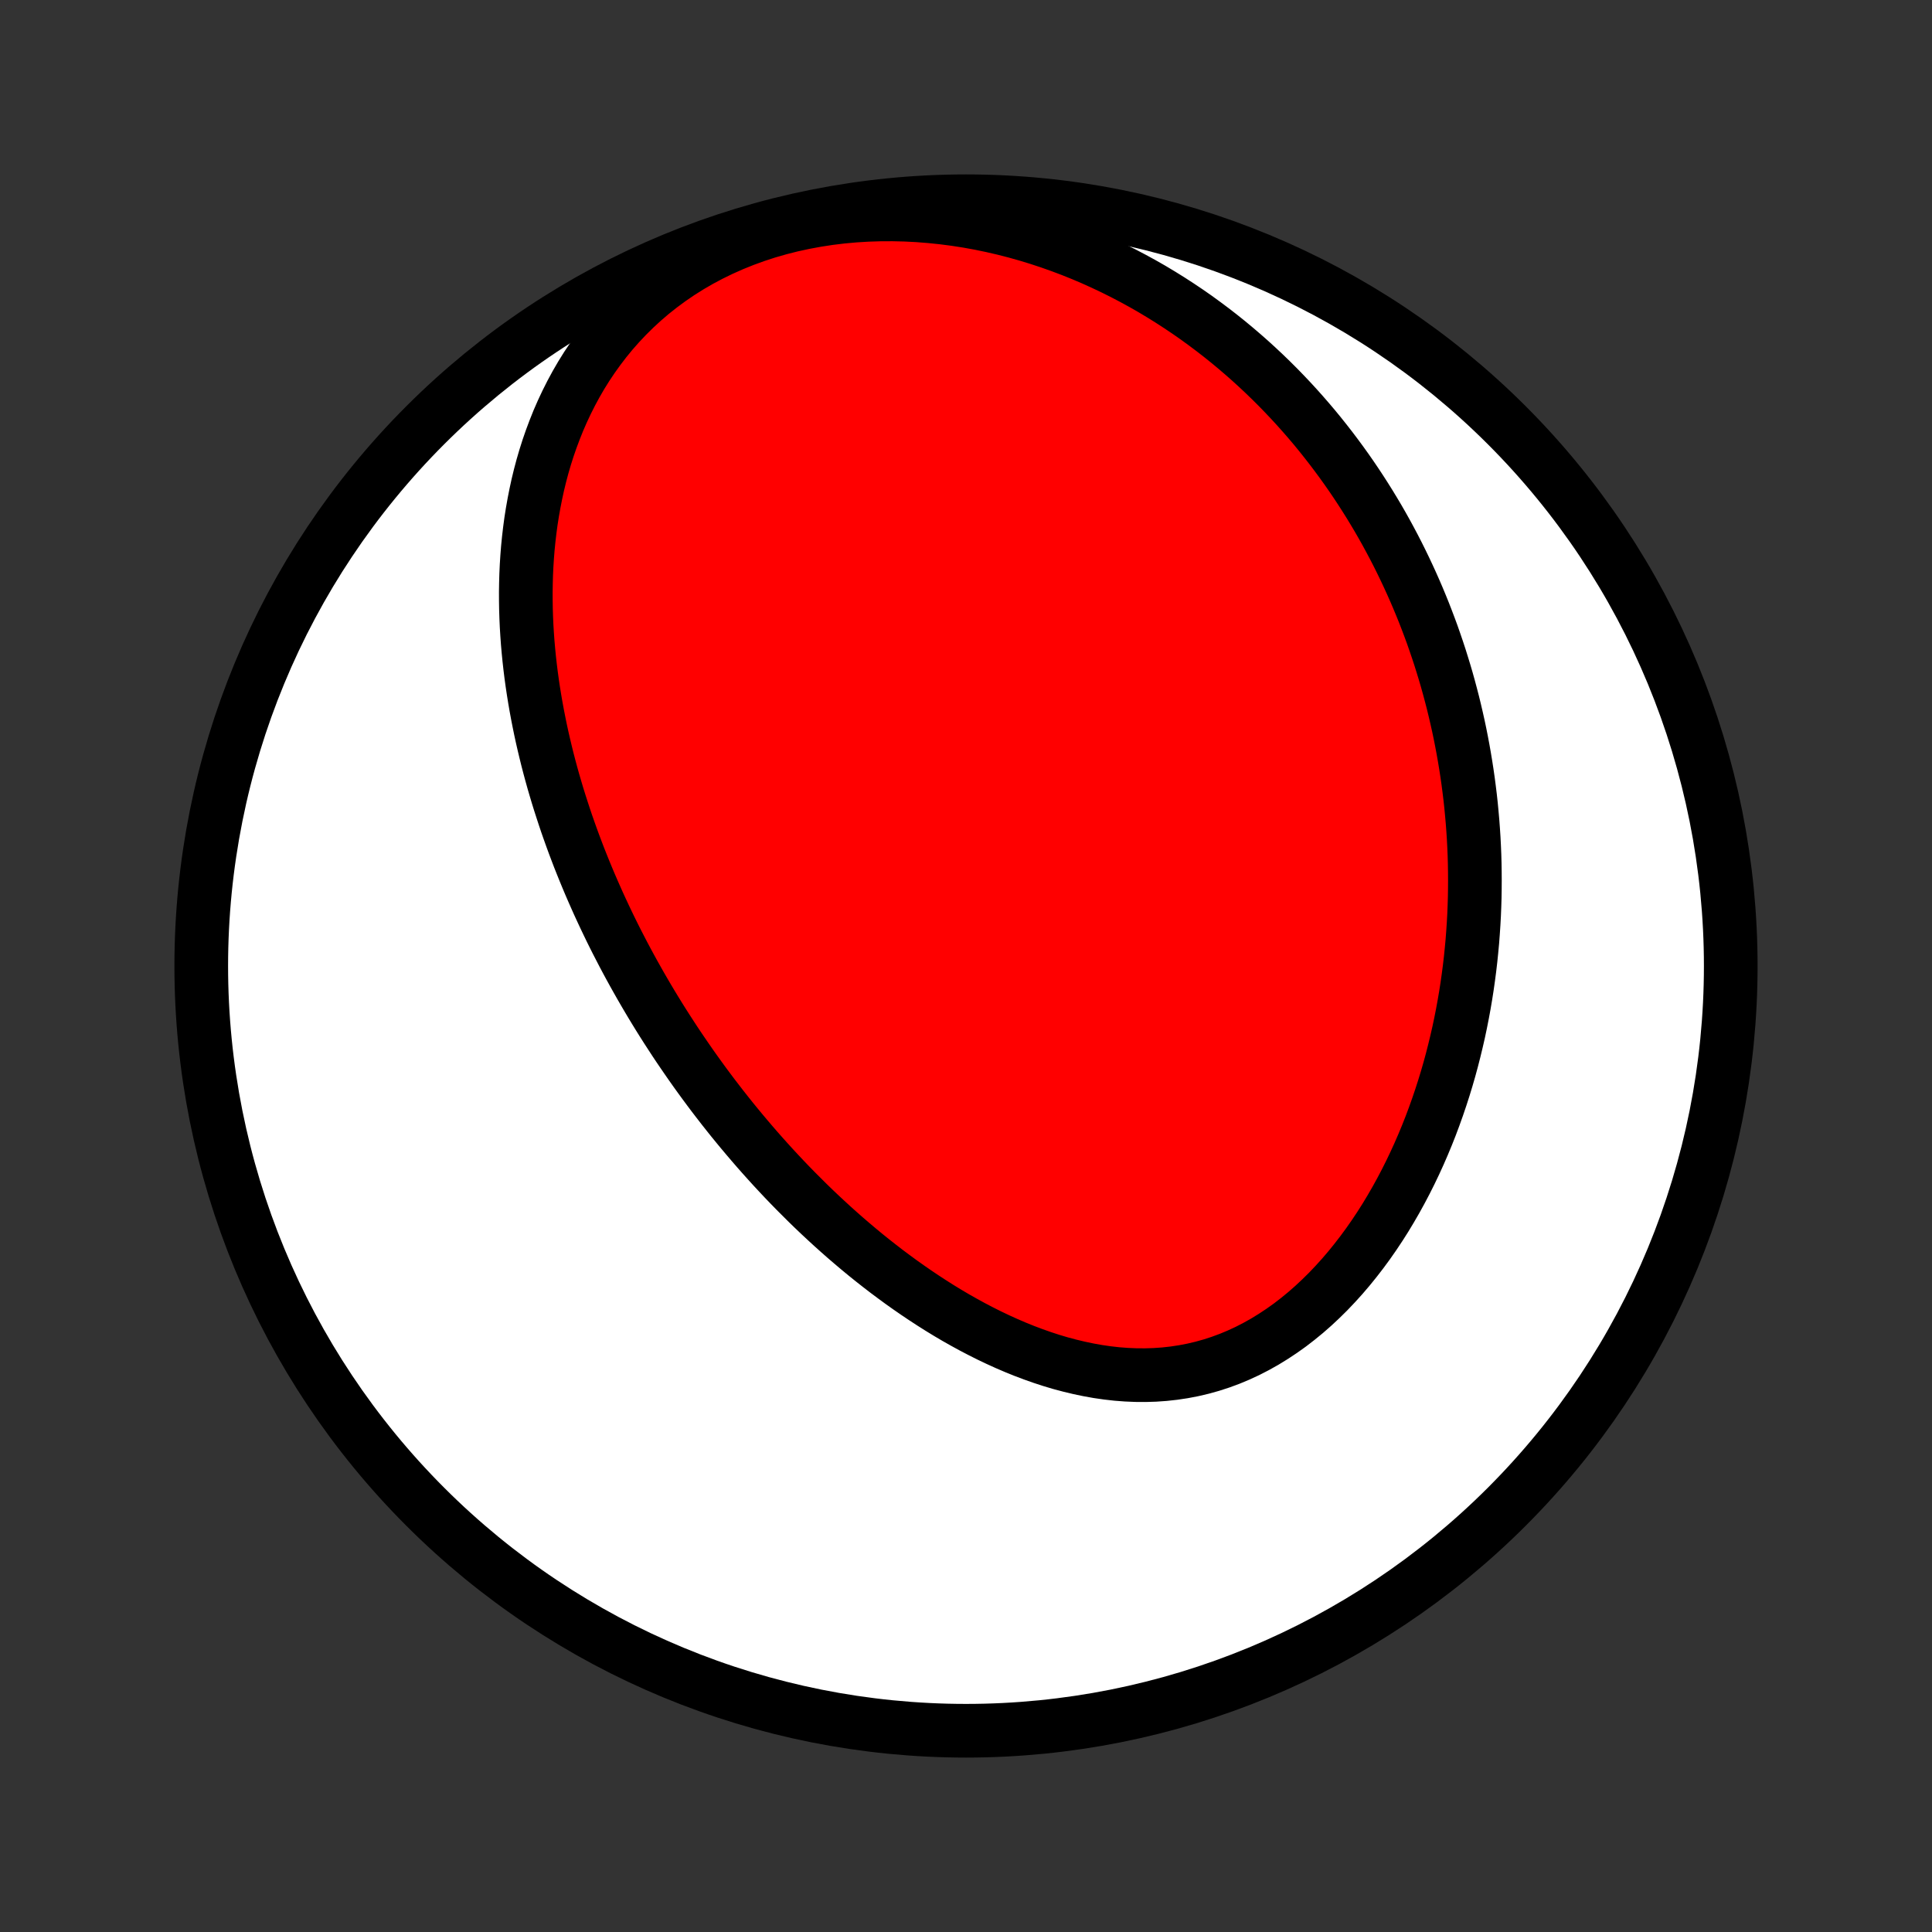 <?xml version="1.0" encoding="utf-8" standalone="no"?>
<!DOCTYPE svg PUBLIC "-//W3C//DTD SVG 1.1//EN"
  "http://www.w3.org/Graphics/SVG/1.1/DTD/svg11.dtd">
<!-- Created with matplotlib (http://matplotlib.org/) -->
<svg height="72pt" version="1.1" viewBox="0 0 72 72" width="72pt" xmlns="http://www.w3.org/2000/svg" xmlns:xlink="http://www.w3.org/1999/xlink">
 <rect x="0" y="0" width="72" height="72" fill="#333333" stroke="none"/>
 <defs>
  <style type="text/css">
*{stroke-linecap:butt;stroke-linejoin:round;}
  </style>
 </defs>
 <g id="figure_1">
  <g id="patch_1">
   <path d="
M0 72
L72 72
L72 0
L0 0
z
" style="fill:none;"/>
  </g>
  <g id="axes_1">
   <g id="PatchCollection_1">
    <defs>
     <path d="
M36 -7.5
C43.558 -7.5 50.808 -10.503 56.153 -15.848
C61.497 -21.192 64.5 -28.442 64.5 -36
C64.5 -43.558 61.497 -50.808 56.153 -56.153
C50.808 -61.497 43.558 -64.5 36 -64.5
C28.442 -64.5 21.192 -61.497 15.848 -56.153
C10.503 -50.808 7.5 -43.558 7.5 -36
C7.5 -28.442 10.503 -21.192 15.848 -15.848
C21.192 -10.503 28.442 -7.5 36 -7.5
z
" id="C0_0_a811fe30f3"/>
     <path d="
M23.237 -36.422
L23.361 -36.189
L23.487 -35.956
L23.615 -35.723
L23.745 -35.491
L23.876 -35.26
L24.009 -35.03
L24.144 -34.8
L24.281 -34.57
L24.42 -34.341
L24.56 -34.113
L24.703 -33.885
L24.848 -33.657
L24.995 -33.43
L25.143 -33.203
L25.294 -32.976
L25.448 -32.75
L25.603 -32.524
L25.76 -32.298
L25.92 -32.072
L26.082 -31.847
L26.246 -31.622
L26.413 -31.397
L26.582 -31.172
L26.754 -30.948
L26.928 -30.723
L27.105 -30.499
L27.284 -30.275
L27.466 -30.052
L27.651 -29.828
L27.839 -29.605
L28.029 -29.382
L28.222 -29.159
L28.419 -28.936
L28.618 -28.714
L28.82 -28.492
L29.026 -28.27
L29.234 -28.049
L29.446 -27.828
L29.661 -27.608
L29.88 -27.389
L30.101 -27.169
L30.326 -26.951
L30.555 -26.733
L30.788 -26.516
L31.023 -26.3
L31.263 -26.085
L31.506 -25.871
L31.753 -25.659
L32.004 -25.447
L32.258 -25.237
L32.517 -25.029
L32.779 -24.823
L33.045 -24.618
L33.316 -24.416
L33.59 -24.215
L33.868 -24.018
L34.15 -23.823
L34.436 -23.631
L34.726 -23.442
L35.02 -23.256
L35.318 -23.074
L35.62 -22.896
L35.926 -22.723
L36.235 -22.554
L36.549 -22.39
L36.866 -22.231
L37.187 -22.078
L37.511 -21.931
L37.839 -21.79
L38.17 -21.656
L38.504 -21.53
L38.841 -21.411
L39.181 -21.3
L39.523 -21.198
L39.869 -21.106
L40.216 -21.023
L40.565 -20.95
L40.916 -20.887
L41.269 -20.836
L41.622 -20.796
L41.977 -20.769
L42.331 -20.754
L42.686 -20.752
L43.041 -20.763
L43.395 -20.788
L43.748 -20.827
L44.1 -20.88
L44.45 -20.947
L44.798 -21.029
L45.143 -21.125
L45.485 -21.236
L45.824 -21.361
L46.159 -21.501
L46.49 -21.654
L46.816 -21.822
L47.137 -22.002
L47.453 -22.196
L47.764 -22.402
L48.069 -22.619
L48.367 -22.849
L48.66 -23.089
L48.946 -23.34
L49.225 -23.601
L49.498 -23.87
L49.763 -24.149
L50.022 -24.435
L50.273 -24.729
L50.517 -25.03
L50.754 -25.337
L50.984 -25.65
L51.206 -25.968
L51.421 -26.291
L51.629 -26.618
L51.829 -26.95
L52.022 -27.284
L52.208 -27.622
L52.387 -27.962
L52.559 -28.305
L52.724 -28.65
L52.882 -28.996
L53.033 -29.343
L53.178 -29.692
L53.316 -30.041
L53.447 -30.391
L53.572 -30.741
L53.691 -31.091
L53.804 -31.441
L53.911 -31.791
L54.012 -32.14
L54.107 -32.489
L54.196 -32.837
L54.28 -33.184
L54.359 -33.529
L54.432 -33.874
L54.5 -34.218
L54.563 -34.56
L54.621 -34.901
L54.674 -35.24
L54.722 -35.578
L54.766 -35.915
L54.805 -36.25
L54.839 -36.583
L54.87 -36.914
L54.895 -37.244
L54.917 -37.572
L54.935 -37.899
L54.948 -38.224
L54.958 -38.547
L54.963 -38.868
L54.965 -39.188
L54.963 -39.505
L54.958 -39.821
L54.949 -40.136
L54.936 -40.449
L54.92 -40.76
L54.9 -41.069
L54.877 -41.377
L54.85 -41.683
L54.821 -41.988
L54.788 -42.291
L54.751 -42.592
L54.712 -42.892
L54.669 -43.191
L54.623 -43.488
L54.574 -43.784
L54.522 -44.078
L54.467 -44.371
L54.409 -44.663
L54.348 -44.953
L54.283 -45.242
L54.216 -45.53
L54.146 -45.817
L54.072 -46.103
L53.996 -46.387
L53.917 -46.67
L53.834 -46.953
L53.748 -47.234
L53.66 -47.515
L53.568 -47.794
L53.473 -48.072
L53.376 -48.35
L53.274 -48.627
L53.17 -48.902
L53.063 -49.177
L52.952 -49.451
L52.838 -49.725
L52.721 -49.997
L52.6 -50.269
L52.476 -50.54
L52.349 -50.81
L52.218 -51.08
L52.084 -51.349
L51.946 -51.617
L51.804 -51.885
L51.659 -52.152
L51.51 -52.418
L51.357 -52.684
L51.2 -52.948
L51.039 -53.213
L50.874 -53.476
L50.705 -53.739
L50.532 -54.001
L50.355 -54.262
L50.173 -54.523
L49.987 -54.782
L49.796 -55.041
L49.601 -55.299
L49.401 -55.556
L49.196 -55.813
L48.987 -56.068
L48.772 -56.322
L48.552 -56.575
L48.327 -56.827
L48.097 -57.077
L47.861 -57.326
L47.62 -57.574
L47.373 -57.82
L47.121 -58.064
L46.862 -58.307
L46.598 -58.548
L46.328 -58.786
L46.051 -59.023
L45.769 -59.257
L45.48 -59.489
L45.184 -59.718
L44.882 -59.944
L44.574 -60.168
L44.258 -60.388
L43.936 -60.604
L43.607 -60.817
L43.271 -61.026
L42.929 -61.231
L42.579 -61.431
L42.222 -61.626
L41.858 -61.817
L41.487 -62.002
L41.109 -62.181
L40.724 -62.355
L40.332 -62.522
L39.934 -62.682
L39.528 -62.835
L39.116 -62.981
L38.697 -63.119
L38.272 -63.249
L37.841 -63.37
L37.404 -63.482
L36.962 -63.584
L36.514 -63.677
L36.061 -63.759
L35.604 -63.83
L35.142 -63.89
L34.677 -63.938
L34.209 -63.975
L33.739 -63.999
L33.266 -64.01
L32.793 -64.008
L32.319 -63.993
L31.845 -63.964
L31.372 -63.921
L30.901 -63.864
L30.433 -63.792
L29.968 -63.706
L29.507 -63.606
L29.052 -63.491
L28.603 -63.362
L28.161 -63.218
L27.727 -63.06
L27.302 -62.889
L26.886 -62.704
L26.48 -62.506
L26.084 -62.296
L25.7 -62.073
L25.328 -61.839
L24.968 -61.593
L24.621 -61.337
L24.286 -61.072
L23.965 -60.797
L23.657 -60.513
L23.362 -60.222
L23.08 -59.923
L22.811 -59.618
L22.556 -59.307
L22.314 -58.99
L22.084 -58.669
L21.866 -58.343
L21.661 -58.014
L21.468 -57.681
L21.287 -57.346
L21.117 -57.008
L20.958 -56.669
L20.809 -56.328
L20.672 -55.986
L20.544 -55.644
L20.425 -55.301
L20.316 -54.958
L20.216 -54.615
L20.125 -54.272
L20.042 -53.93
L19.968 -53.589
L19.901 -53.249
L19.841 -52.91
L19.788 -52.573
L19.743 -52.237
L19.704 -51.903
L19.671 -51.571
L19.645 -51.24
L19.624 -50.911
L19.609 -50.585
L19.6 -50.261
L19.595 -49.938
L19.596 -49.618
L19.601 -49.301
L19.611 -48.985
L19.625 -48.672
L19.644 -48.361
L19.666 -48.053
L19.693 -47.746
L19.723 -47.443
L19.757 -47.141
L19.794 -46.842
L19.835 -46.545
L19.879 -46.251
L19.926 -45.959
L19.976 -45.669
L20.029 -45.381
L20.085 -45.096
L20.143 -44.812
L20.204 -44.531
L20.268 -44.252
L20.334 -43.975
L20.402 -43.7
L20.473 -43.427
L20.546 -43.156
L20.621 -42.887
L20.699 -42.62
L20.778 -42.355
L20.86 -42.091
L20.944 -41.83
L21.029 -41.57
L21.116 -41.311
L21.206 -41.054
L21.297 -40.799
L21.39 -40.545
L21.485 -40.293
L21.581 -40.042
L21.68 -39.793
L21.78 -39.545
L21.882 -39.298
L21.985 -39.053
L22.091 -38.808
L22.198 -38.565
L22.306 -38.323
L22.417 -38.082
L22.529 -37.842
L22.643 -37.603
L22.758 -37.365
L22.875 -37.128
L22.994 -36.892
z
" id="C0_1_43924b0058"/>
    </defs>
    <g clip-path="url(#p1bffca34e9)">
     <use style="fill:#ffffff;stroke:#000000;stroke-width:2.0;" x="0.0" xlink:href="#C0_0_a811fe30f3" y="72.0"/>
    </g>
    <g clip-path="url(#p1bffca34e9)">
     <use style="fill:#ff0000;stroke:#000000;stroke-width:2.0;" x="0.0" xlink:href="#C0_1_43924b0058" y="72.0"/>
    </g>
   </g>
  </g>
 </g>
 <defs>
  <clipPath id="p1bffca34e9">
   <rect height="72.0" width="72.0" x="0.0" y="0.0"/>
  </clipPath>
 </defs>
</svg>
